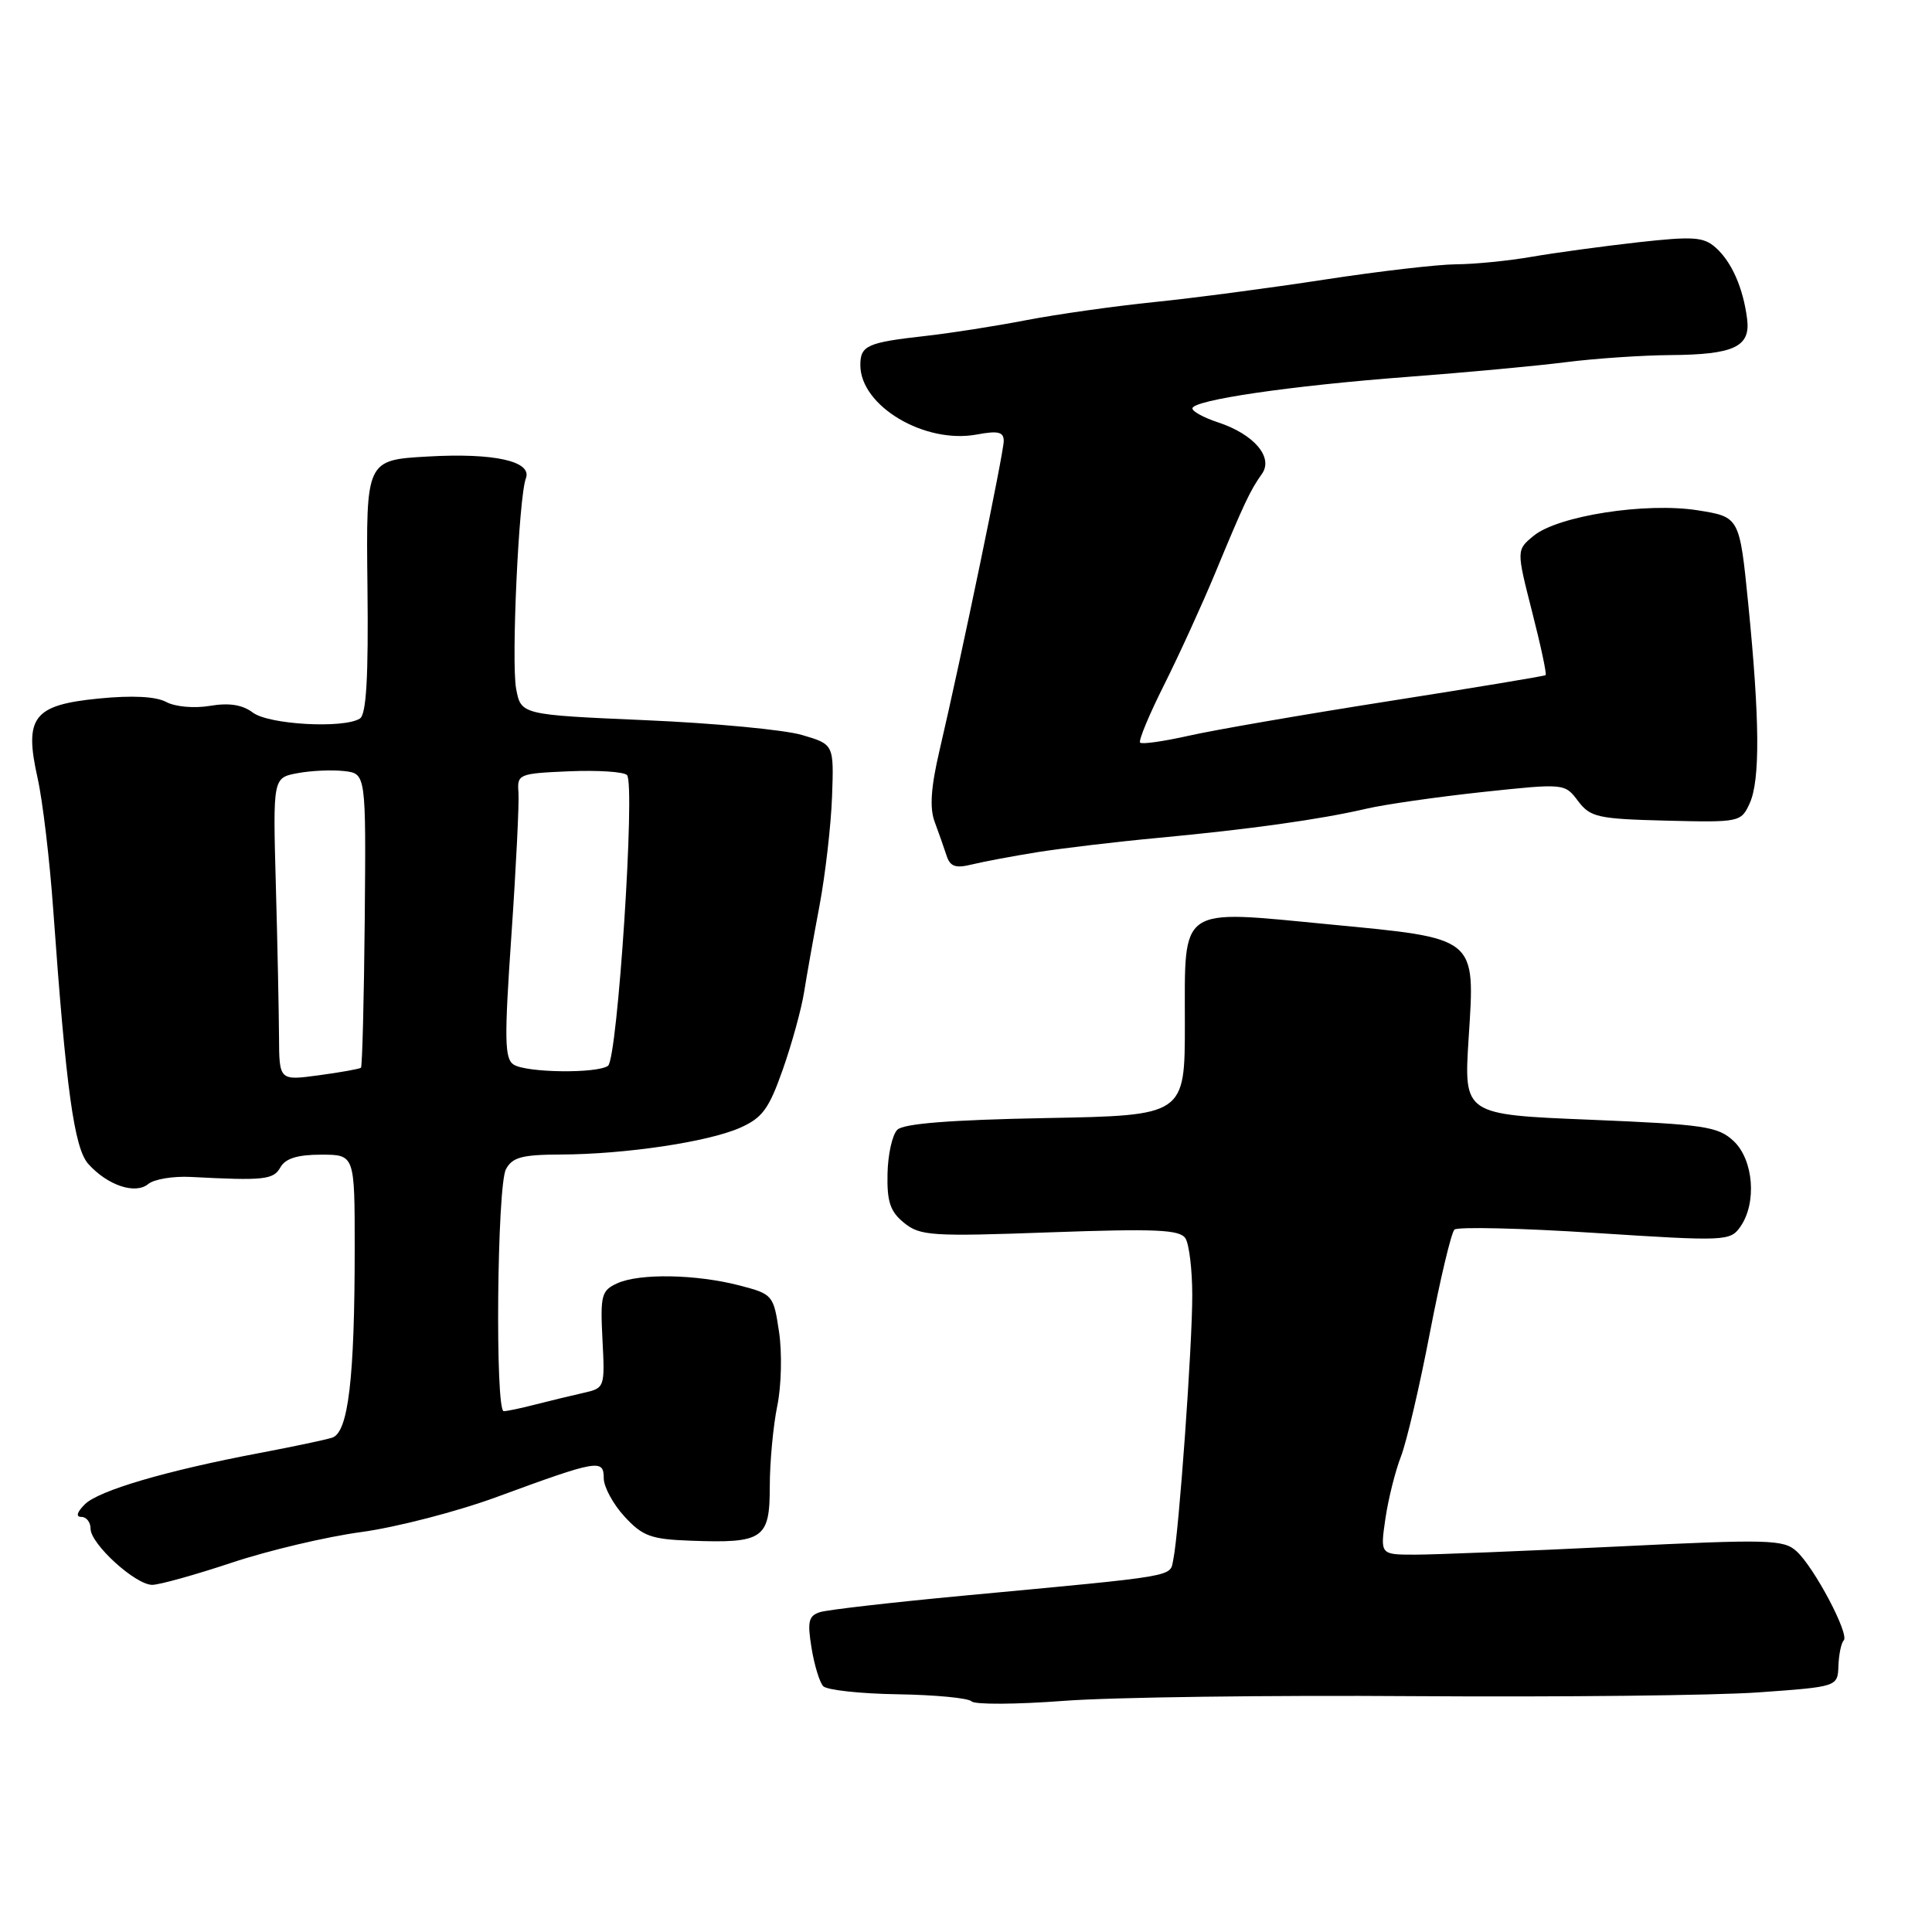 <?xml version="1.0" encoding="UTF-8" standalone="no"?>
<!DOCTYPE svg PUBLIC "-//W3C//DTD SVG 1.1//EN" "http://www.w3.org/Graphics/SVG/1.1/DTD/svg11.dtd" >
<svg xmlns="http://www.w3.org/2000/svg" xmlns:xlink="http://www.w3.org/1999/xlink" version="1.1" viewBox="0 0 256 256">
 <g >
 <path fill="currentColor"
d=" M 187.50 224.75 C 206.75 224.88 227.22 224.66 233.00 224.25 C 243.50 223.50 243.50 223.50 243.60 220.73 C 243.66 219.21 243.97 217.70 244.30 217.37 C 245.10 216.57 240.39 207.67 238.04 205.54 C 236.33 203.99 234.34 203.94 214.15 204.93 C 202.04 205.52 190.05 206.00 187.50 206.00 C 182.88 206.00 182.88 206.00 183.57 201.25 C 183.95 198.64 184.88 194.93 185.63 193.00 C 186.38 191.07 188.11 183.68 189.47 176.58 C 190.84 169.47 192.30 163.33 192.72 162.93 C 193.15 162.54 201.54 162.73 211.36 163.37 C 228.72 164.49 229.26 164.46 230.61 162.54 C 232.81 159.40 232.36 153.69 229.72 151.20 C 227.64 149.26 225.91 149.00 210.70 148.37 C 193.96 147.69 193.96 147.69 194.60 137.59 C 195.47 124.06 195.85 124.37 176.10 122.48 C 156.02 120.55 157.00 119.88 157.00 135.65 C 157.00 147.81 157.00 147.81 138.55 148.15 C 125.92 148.39 119.72 148.88 118.90 149.70 C 118.23 150.36 117.65 152.99 117.60 155.54 C 117.52 159.24 117.96 160.55 119.80 162.04 C 121.92 163.76 123.47 163.86 139.14 163.29 C 153.20 162.79 156.34 162.93 157.08 164.09 C 157.57 164.87 157.98 168.25 157.98 171.61 C 158.00 178.17 156.21 203.12 155.47 206.63 C 154.97 209.00 156.60 208.72 127.50 211.45 C 118.15 212.33 109.68 213.30 108.68 213.61 C 107.14 214.09 106.96 214.84 107.53 218.34 C 107.90 220.63 108.60 222.92 109.08 223.43 C 109.57 223.94 114.02 224.43 118.97 224.50 C 123.92 224.58 128.32 225.00 128.74 225.44 C 129.16 225.88 134.68 225.85 141.00 225.37 C 147.32 224.89 168.25 224.61 187.50 224.75 Z  M 30.69 207.07 C 35.54 205.45 43.28 203.62 47.90 203.00 C 52.52 202.37 60.62 200.28 65.90 198.33 C 79.21 193.44 80.00 193.30 80.00 195.87 C 80.00 197.02 81.24 199.31 82.75 200.95 C 85.15 203.56 86.26 203.96 91.50 204.15 C 101.14 204.51 102.00 203.92 102.00 196.98 C 102.00 193.75 102.45 188.94 102.99 186.30 C 103.54 183.66 103.64 179.25 103.23 176.50 C 102.50 171.60 102.40 171.48 97.99 170.33 C 92.25 168.84 84.75 168.70 81.80 170.04 C 79.69 171.00 79.53 171.62 79.83 177.50 C 80.16 183.84 80.13 183.93 77.33 184.56 C 75.78 184.91 72.92 185.60 71.00 186.09 C 69.08 186.59 67.16 186.99 66.75 186.99 C 65.59 187.00 65.86 157.14 67.04 154.93 C 67.89 153.34 69.18 153.00 74.29 152.98 C 82.80 152.95 93.78 151.32 98.03 149.45 C 101.02 148.13 101.88 146.96 103.73 141.70 C 104.93 138.29 106.19 133.70 106.54 131.50 C 106.89 129.30 107.81 124.12 108.59 120.00 C 109.36 115.88 110.11 109.38 110.25 105.57 C 110.50 98.63 110.50 98.63 106.27 97.39 C 103.95 96.70 94.62 95.82 85.54 95.43 C 69.04 94.71 69.04 94.71 68.39 91.26 C 67.73 87.72 68.74 65.84 69.68 63.39 C 70.55 61.12 65.49 59.99 56.72 60.49 C 48.50 60.95 48.50 60.95 48.69 77.70 C 48.83 89.74 48.54 94.67 47.69 95.21 C 45.55 96.57 35.61 96.02 33.50 94.42 C 32.12 93.38 30.36 93.10 27.82 93.53 C 25.75 93.88 23.23 93.66 22.03 93.02 C 20.66 92.28 17.52 92.12 13.07 92.56 C 4.39 93.42 3.17 95.02 4.99 103.14 C 5.65 106.09 6.58 113.90 7.05 120.50 C 8.76 144.42 9.83 152.15 11.71 154.24 C 14.27 157.08 17.93 158.30 19.64 156.89 C 20.41 156.25 22.94 155.83 25.27 155.95 C 35.01 156.46 36.23 156.33 37.16 154.67 C 37.82 153.50 39.43 153.00 42.55 153.00 C 47.00 153.00 47.00 153.00 47.00 165.35 C 47.00 182.67 46.15 189.82 44.01 190.50 C 43.06 190.80 38.74 191.71 34.40 192.53 C 22.07 194.86 13.07 197.50 11.24 199.33 C 10.18 200.39 10.02 201.00 10.79 201.00 C 11.45 201.00 12.00 201.70 12.00 202.56 C 12.00 204.58 17.94 210.00 20.17 210.00 C 21.11 210.00 25.85 208.68 30.69 207.07 Z  M 137.50 112.91 C 140.80 112.39 148.00 111.53 153.50 111.02 C 165.57 109.89 174.94 108.58 181.00 107.17 C 183.47 106.59 190.41 105.60 196.42 104.95 C 207.33 103.79 207.33 103.79 209.10 106.14 C 210.73 108.29 211.70 108.51 220.78 108.74 C 230.52 108.98 230.70 108.94 231.84 106.45 C 233.24 103.38 233.18 95.36 231.65 80.00 C 230.50 68.50 230.50 68.50 224.97 67.62 C 218.11 66.53 206.45 68.34 203.21 71.00 C 200.93 72.88 200.93 72.88 203.01 81.06 C 204.16 85.55 204.97 89.33 204.80 89.46 C 204.64 89.59 195.28 91.14 184.00 92.91 C 172.72 94.68 160.80 96.74 157.51 97.49 C 154.21 98.23 151.31 98.65 151.07 98.40 C 150.83 98.16 152.26 94.71 154.26 90.73 C 156.25 86.75 159.28 80.12 160.99 76.00 C 164.86 66.66 165.68 64.93 167.20 62.81 C 168.78 60.61 166.18 57.54 161.38 55.96 C 159.52 55.35 158.00 54.52 158.00 54.12 C 158.00 53.02 170.91 51.12 186.50 49.94 C 194.20 49.36 203.65 48.48 207.50 47.99 C 211.35 47.50 217.57 47.08 221.32 47.05 C 229.78 46.99 231.98 45.95 231.50 42.25 C 230.98 38.16 229.46 34.71 227.36 32.83 C 225.74 31.38 224.40 31.29 217.00 32.11 C 212.32 32.64 206.00 33.50 202.94 34.03 C 199.88 34.56 195.38 35.01 192.94 35.02 C 190.50 35.04 182.65 35.95 175.50 37.05 C 168.35 38.15 158.22 39.49 153.00 40.02 C 147.78 40.55 140.12 41.63 136.00 42.42 C 131.88 43.22 125.84 44.16 122.59 44.52 C 114.90 45.38 114.00 45.79 114.00 48.38 C 114.00 53.80 122.53 58.87 129.46 57.57 C 132.26 57.05 133.00 57.23 133.00 58.43 C 133.00 60.00 127.37 87.12 124.50 99.40 C 123.35 104.30 123.16 107.06 123.85 108.90 C 124.38 110.33 125.09 112.34 125.42 113.36 C 125.89 114.83 126.61 115.08 128.76 114.55 C 130.27 114.18 134.20 113.44 137.50 112.91 Z  M 36.97 137.34 C 36.95 134.13 36.77 125.10 36.55 117.28 C 36.16 103.06 36.16 103.06 39.42 102.45 C 41.22 102.11 43.99 101.99 45.59 102.17 C 48.50 102.50 48.50 102.50 48.33 121.84 C 48.23 132.48 48.00 141.32 47.83 141.48 C 47.65 141.64 45.14 142.09 42.25 142.48 C 37.00 143.19 37.00 143.19 36.97 137.34 Z  M 68.07 141.07 C 66.85 140.30 66.81 137.76 67.77 123.83 C 68.39 114.85 68.80 106.38 68.70 105.00 C 68.51 102.58 68.73 102.49 75.40 102.20 C 79.20 102.04 82.65 102.26 83.08 102.70 C 84.21 103.87 81.83 140.36 80.56 141.23 C 79.06 142.27 69.78 142.15 68.07 141.07 Z "/>
</g>
</svg>